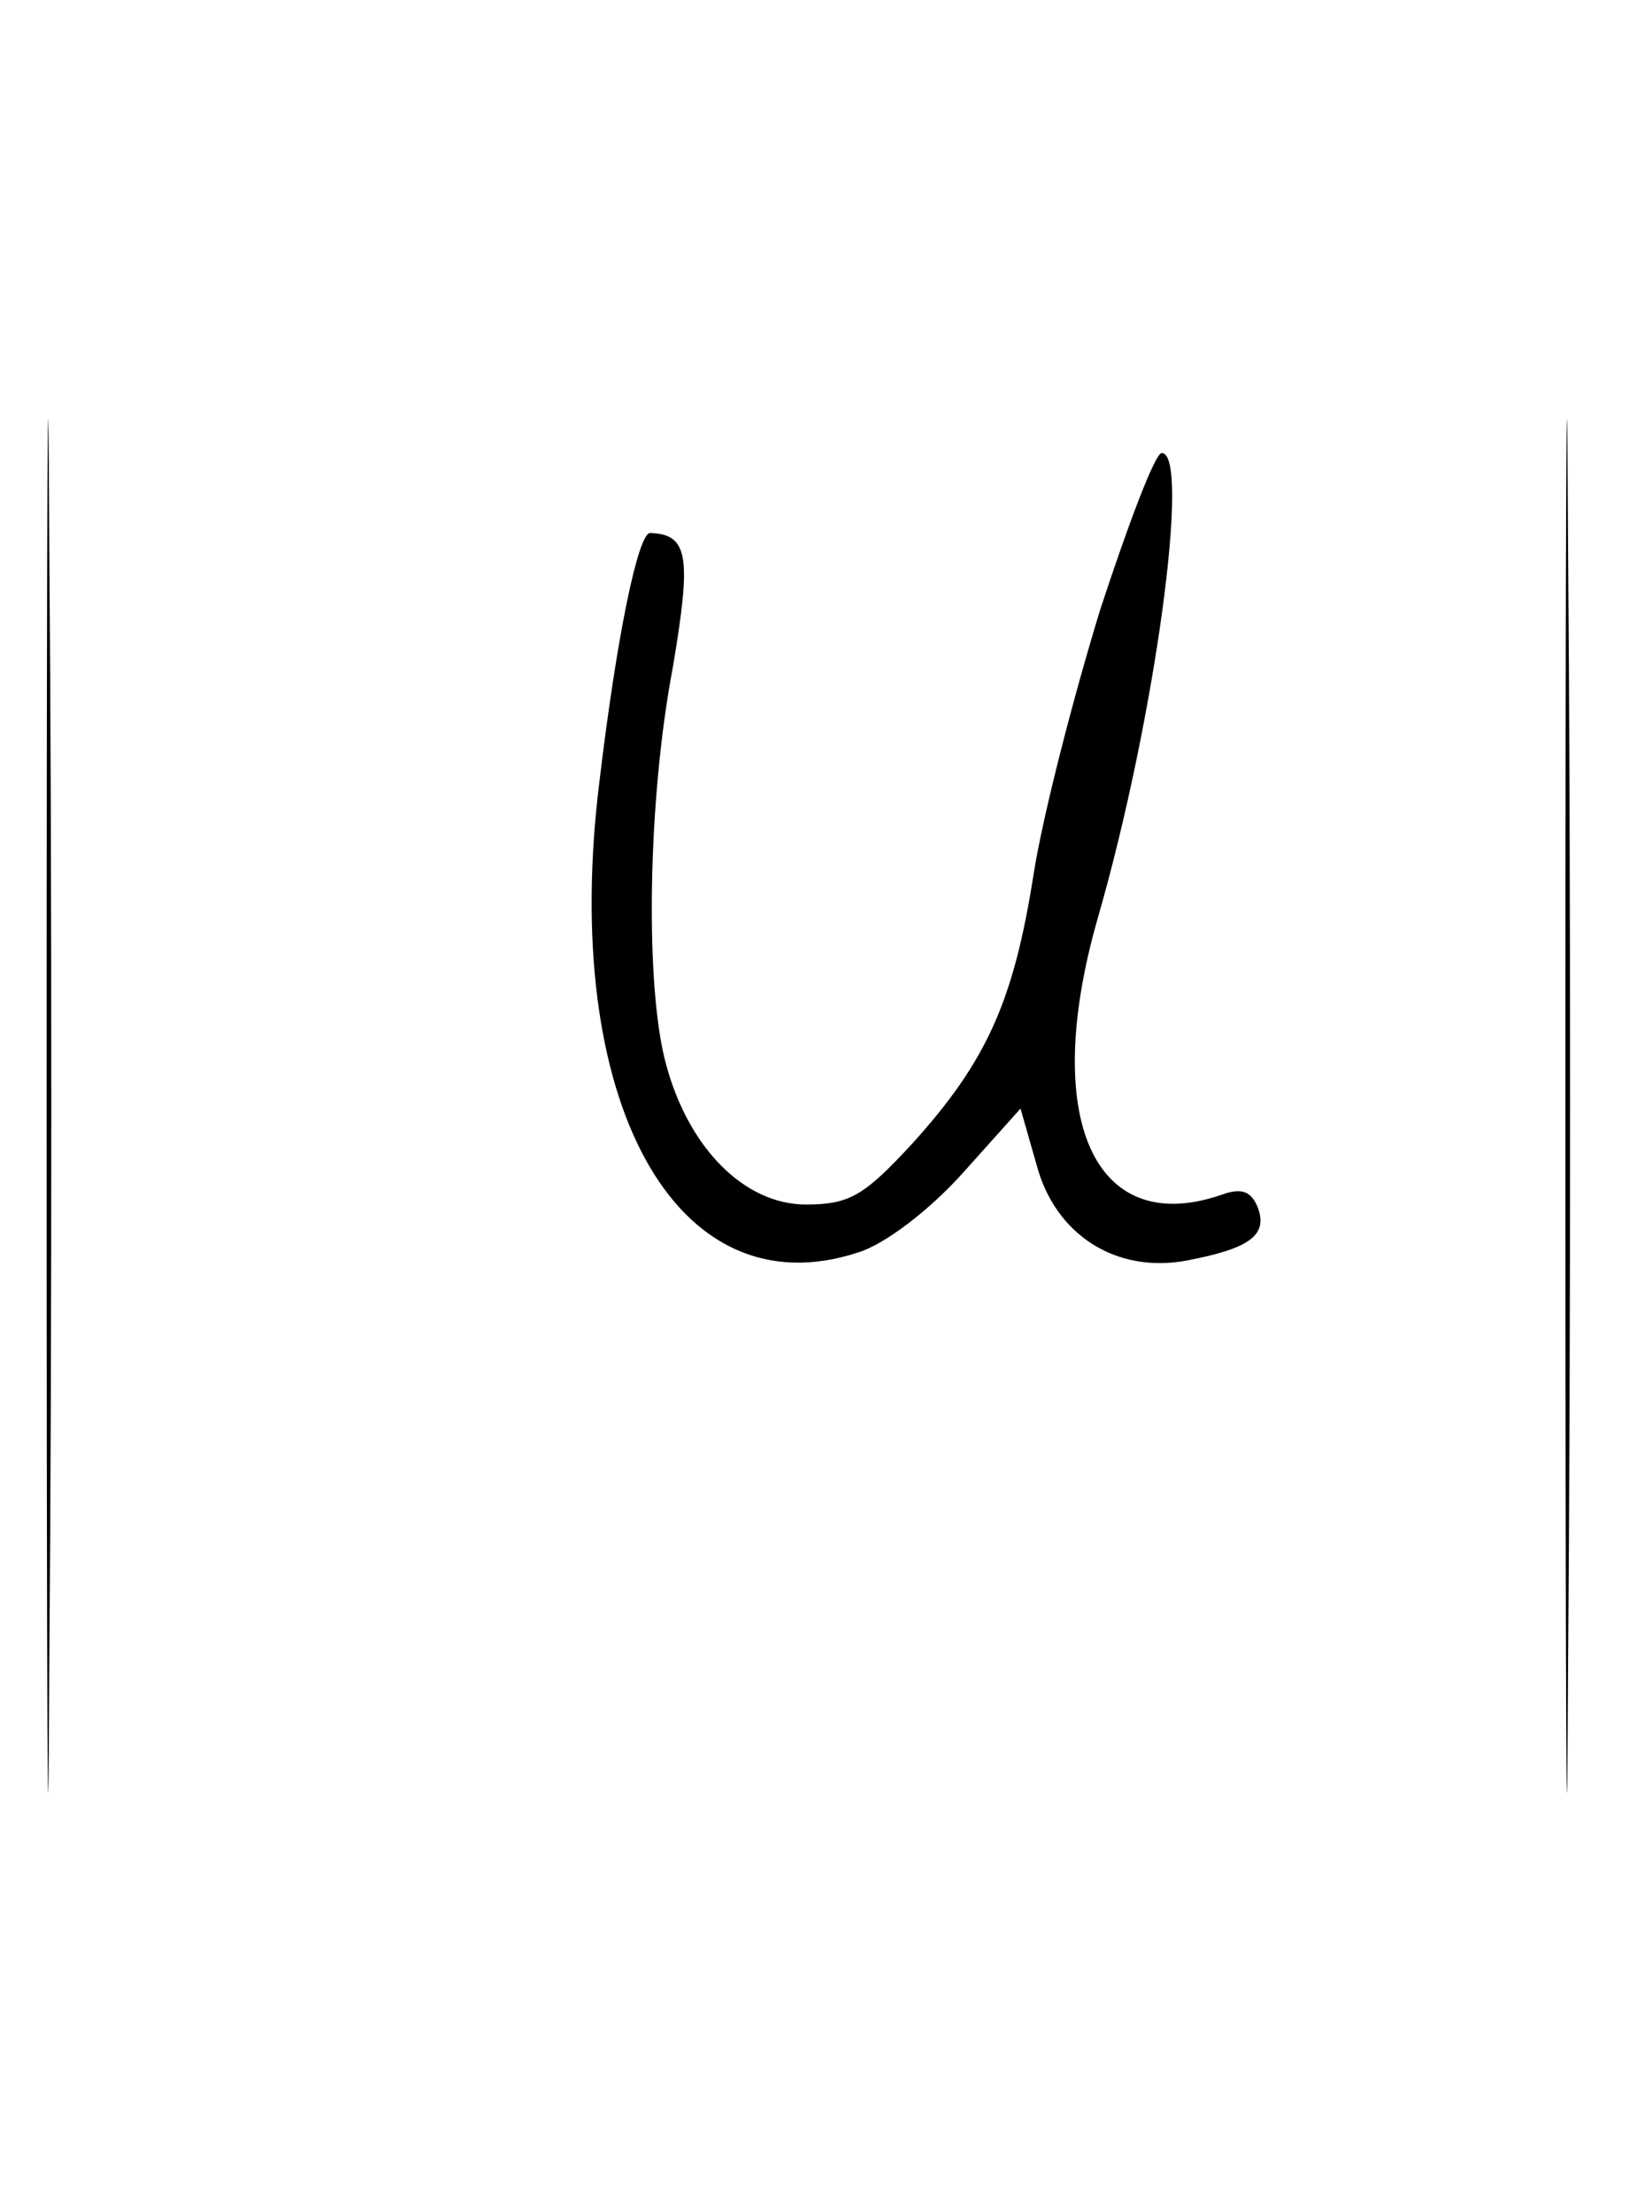<?xml version="1.0" standalone="no"?>
<!DOCTYPE svg PUBLIC "-//W3C//DTD SVG 20010904//EN"
 "http://www.w3.org/TR/2001/REC-SVG-20010904/DTD/svg10.dtd">
<svg version="1.0" xmlns="http://www.w3.org/2000/svg"
 width="124pt" height="166pt" viewBox="0 0 124 166"
 preserveAspectRatio="xMidYMid meet">
<g transform="translate(0,166) scale(0.1,-0.1)"
fill="#000000" stroke="none">
<path d="M35 830 c0 -459 1 -647 2 -418 2 230 2 606 0 835 -1 230 -2 42 -2
-417z"/>
<path d="M1175 830 c0 -459 1 -647 2 -418 2 230 2 606 0 835 -1 230 -2 42 -2
-417z"/>
<path d="M826 1203 c-20 -65 -43 -154 -50 -198 -15 -96 -35 -141 -91 -203 -36
-39 -47 -46 -80 -46 -46 0 -88 42 -105 105 -16 58 -14 198 5 298 14 83 12 100
-17 101 -9 0 -25 -77 -38 -186 -30 -240 57 -399 194 -354 20 6 54 32 79 60
l43 48 12 -42 c14 -53 60 -82 113 -72 47 9 61 19 53 40 -5 12 -12 15 -28 9
-95 -32 -135 58 -92 208 43 149 70 349 48 349 -5 0 -25 -53 -46 -117z"/>
</g>
</svg>
